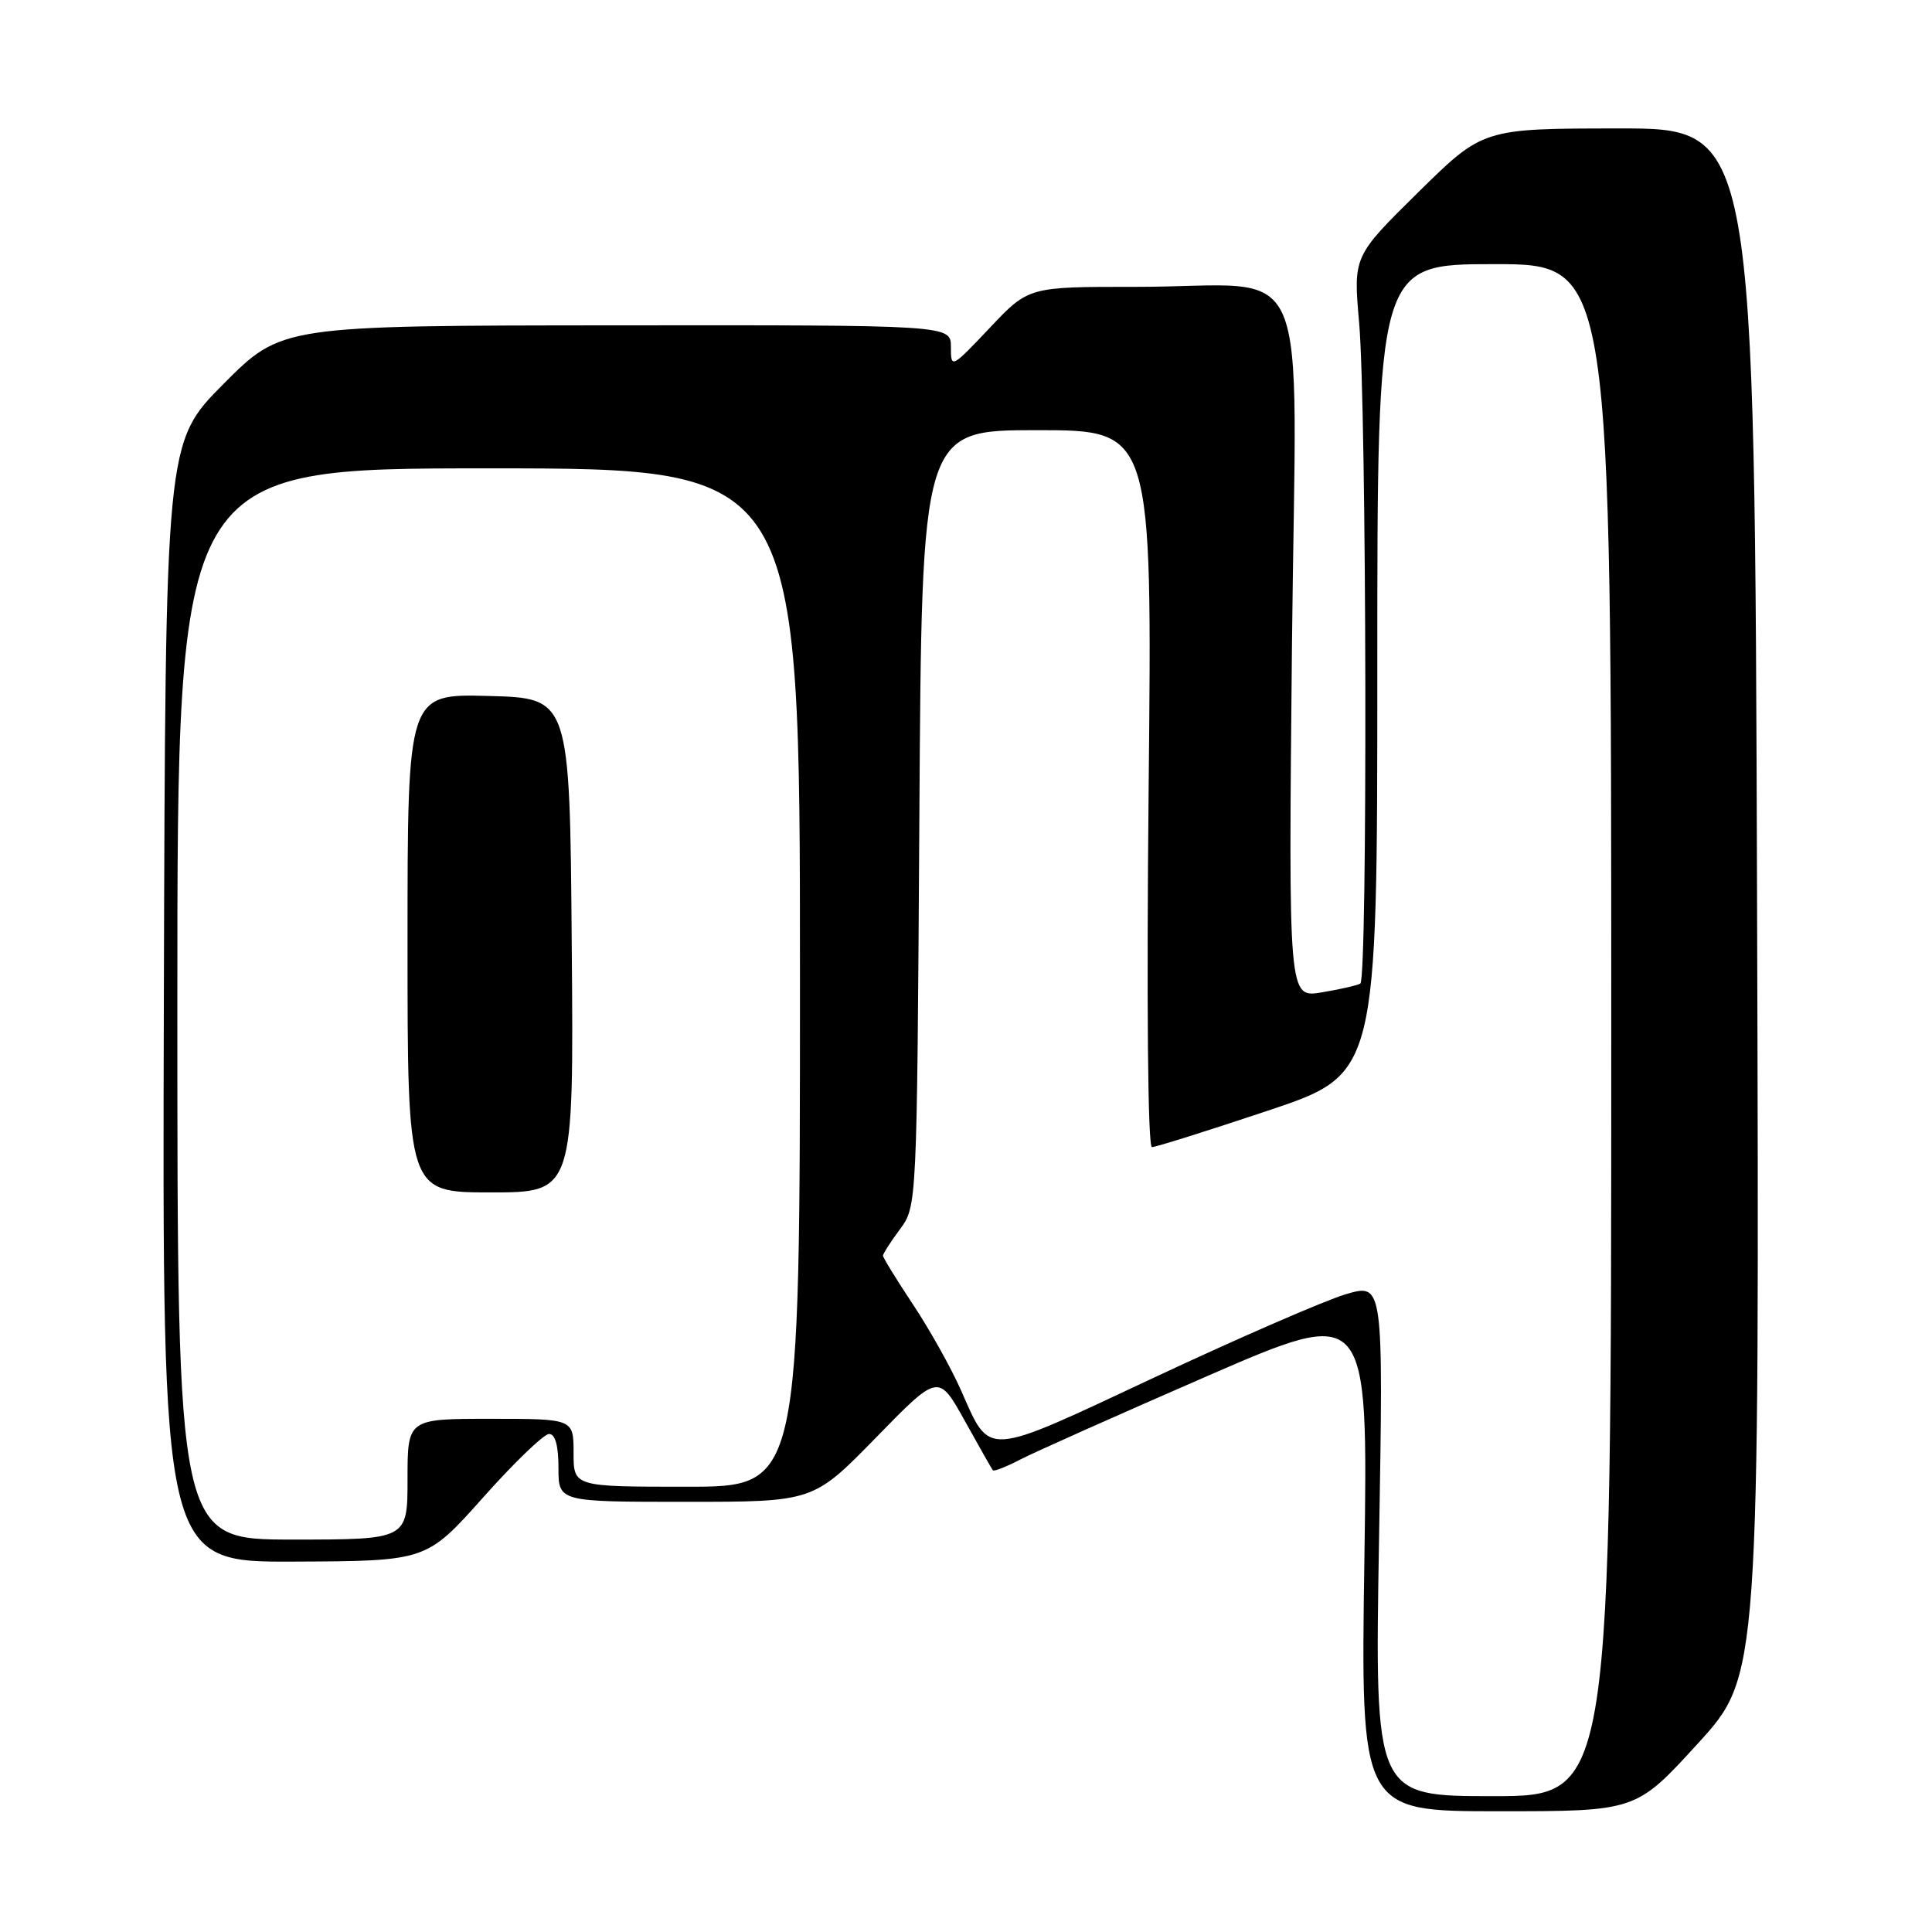 <?xml version="1.0" encoding="UTF-8" standalone="no"?>
<!DOCTYPE svg PUBLIC "-//W3C//DTD SVG 1.1//EN" "http://www.w3.org/Graphics/SVG/1.1/DTD/svg11.dtd" >
<svg xmlns="http://www.w3.org/2000/svg" xmlns:xlink="http://www.w3.org/1999/xlink" version="1.1" viewBox="0 0 256 256">
 <g >
 <path fill="currentColor"
d=" M 224.96 231.04 C 233.14 222.08 233.14 222.08 232.82 119.54 C 232.50 17.00 232.50 17.00 214.50 17.02 C 196.50 17.03 196.50 17.03 187.91 25.49 C 179.32 33.96 179.32 33.96 180.09 42.73 C 181.09 54.14 181.23 129.75 180.25 130.33 C 179.84 130.57 177.53 131.10 175.11 131.50 C 170.73 132.22 170.73 132.22 171.19 85.71 C 171.74 31.94 174.39 38.03 150.40 38.01 C 136.29 38.00 136.29 38.00 131.15 43.44 C 126.05 48.83 126.00 48.85 126.00 45.98 C 126.00 43.07 126.00 43.07 81.65 43.11 C 37.31 43.14 37.31 43.14 29.61 50.88 C 21.92 58.62 21.92 58.62 21.71 132.81 C 21.50 207.00 21.50 207.00 39.00 206.92 C 56.50 206.85 56.50 206.85 64.00 198.44 C 68.12 193.81 72.06 190.02 72.75 190.01 C 73.57 190.00 74.00 191.56 74.00 194.50 C 74.00 199.00 74.00 199.00 90.88 199.00 C 107.76 199.00 107.76 199.00 116.06 190.50 C 124.35 182.00 124.35 182.00 127.83 188.25 C 129.74 191.69 131.42 194.65 131.56 194.82 C 131.70 195.00 133.32 194.37 135.16 193.41 C 137.00 192.45 148.13 187.49 159.89 182.37 C 181.28 173.07 181.28 173.07 180.79 206.54 C 180.29 240.00 180.29 240.00 198.54 240.00 C 216.78 240.00 216.78 240.00 224.96 231.04 Z  M 182.73 204.01 C 183.31 170.02 183.31 170.02 178.30 171.50 C 175.55 172.32 164.16 177.27 153.00 182.50 C 130.16 193.20 131.29 193.13 127.31 184.16 C 126.01 181.23 123.16 176.13 120.97 172.84 C 118.79 169.55 117.00 166.65 117.00 166.39 C 117.00 166.13 118.01 164.55 119.25 162.88 C 121.50 159.83 121.50 159.83 121.82 108.42 C 122.13 57.00 122.13 57.00 137.41 57.00 C 152.68 57.00 152.68 57.00 152.20 104.50 C 151.92 132.91 152.09 152.00 152.64 152.00 C 153.14 152.00 160.07 149.82 168.03 147.16 C 182.50 142.32 182.50 142.32 182.50 88.66 C 182.50 35.00 182.50 35.00 198.00 35.00 C 213.50 35.00 213.50 35.00 213.50 136.50 C 213.50 238.00 213.50 238.00 197.83 238.00 C 182.15 238.00 182.15 238.00 182.73 204.01 Z  M 23.50 133.03 C 23.50 62.06 23.50 62.06 64.75 62.06 C 106.00 62.06 106.00 62.06 106.00 129.53 C 106.00 197.00 106.00 197.00 91.00 197.00 C 76.00 197.00 76.00 197.00 76.00 192.50 C 76.00 188.00 76.00 188.00 65.00 188.00 C 54.00 188.00 54.00 188.00 54.00 196.00 C 54.00 204.00 54.00 204.00 38.75 204.00 C 23.50 204.00 23.50 204.00 23.50 133.03 Z  M 75.76 125.25 C 75.50 92.50 75.50 92.50 64.75 92.22 C 54.00 91.93 54.00 91.93 54.00 124.97 C 54.00 158.00 54.00 158.00 65.01 158.00 C 76.03 158.00 76.03 158.00 75.76 125.25 Z "/>
</g>
</svg>